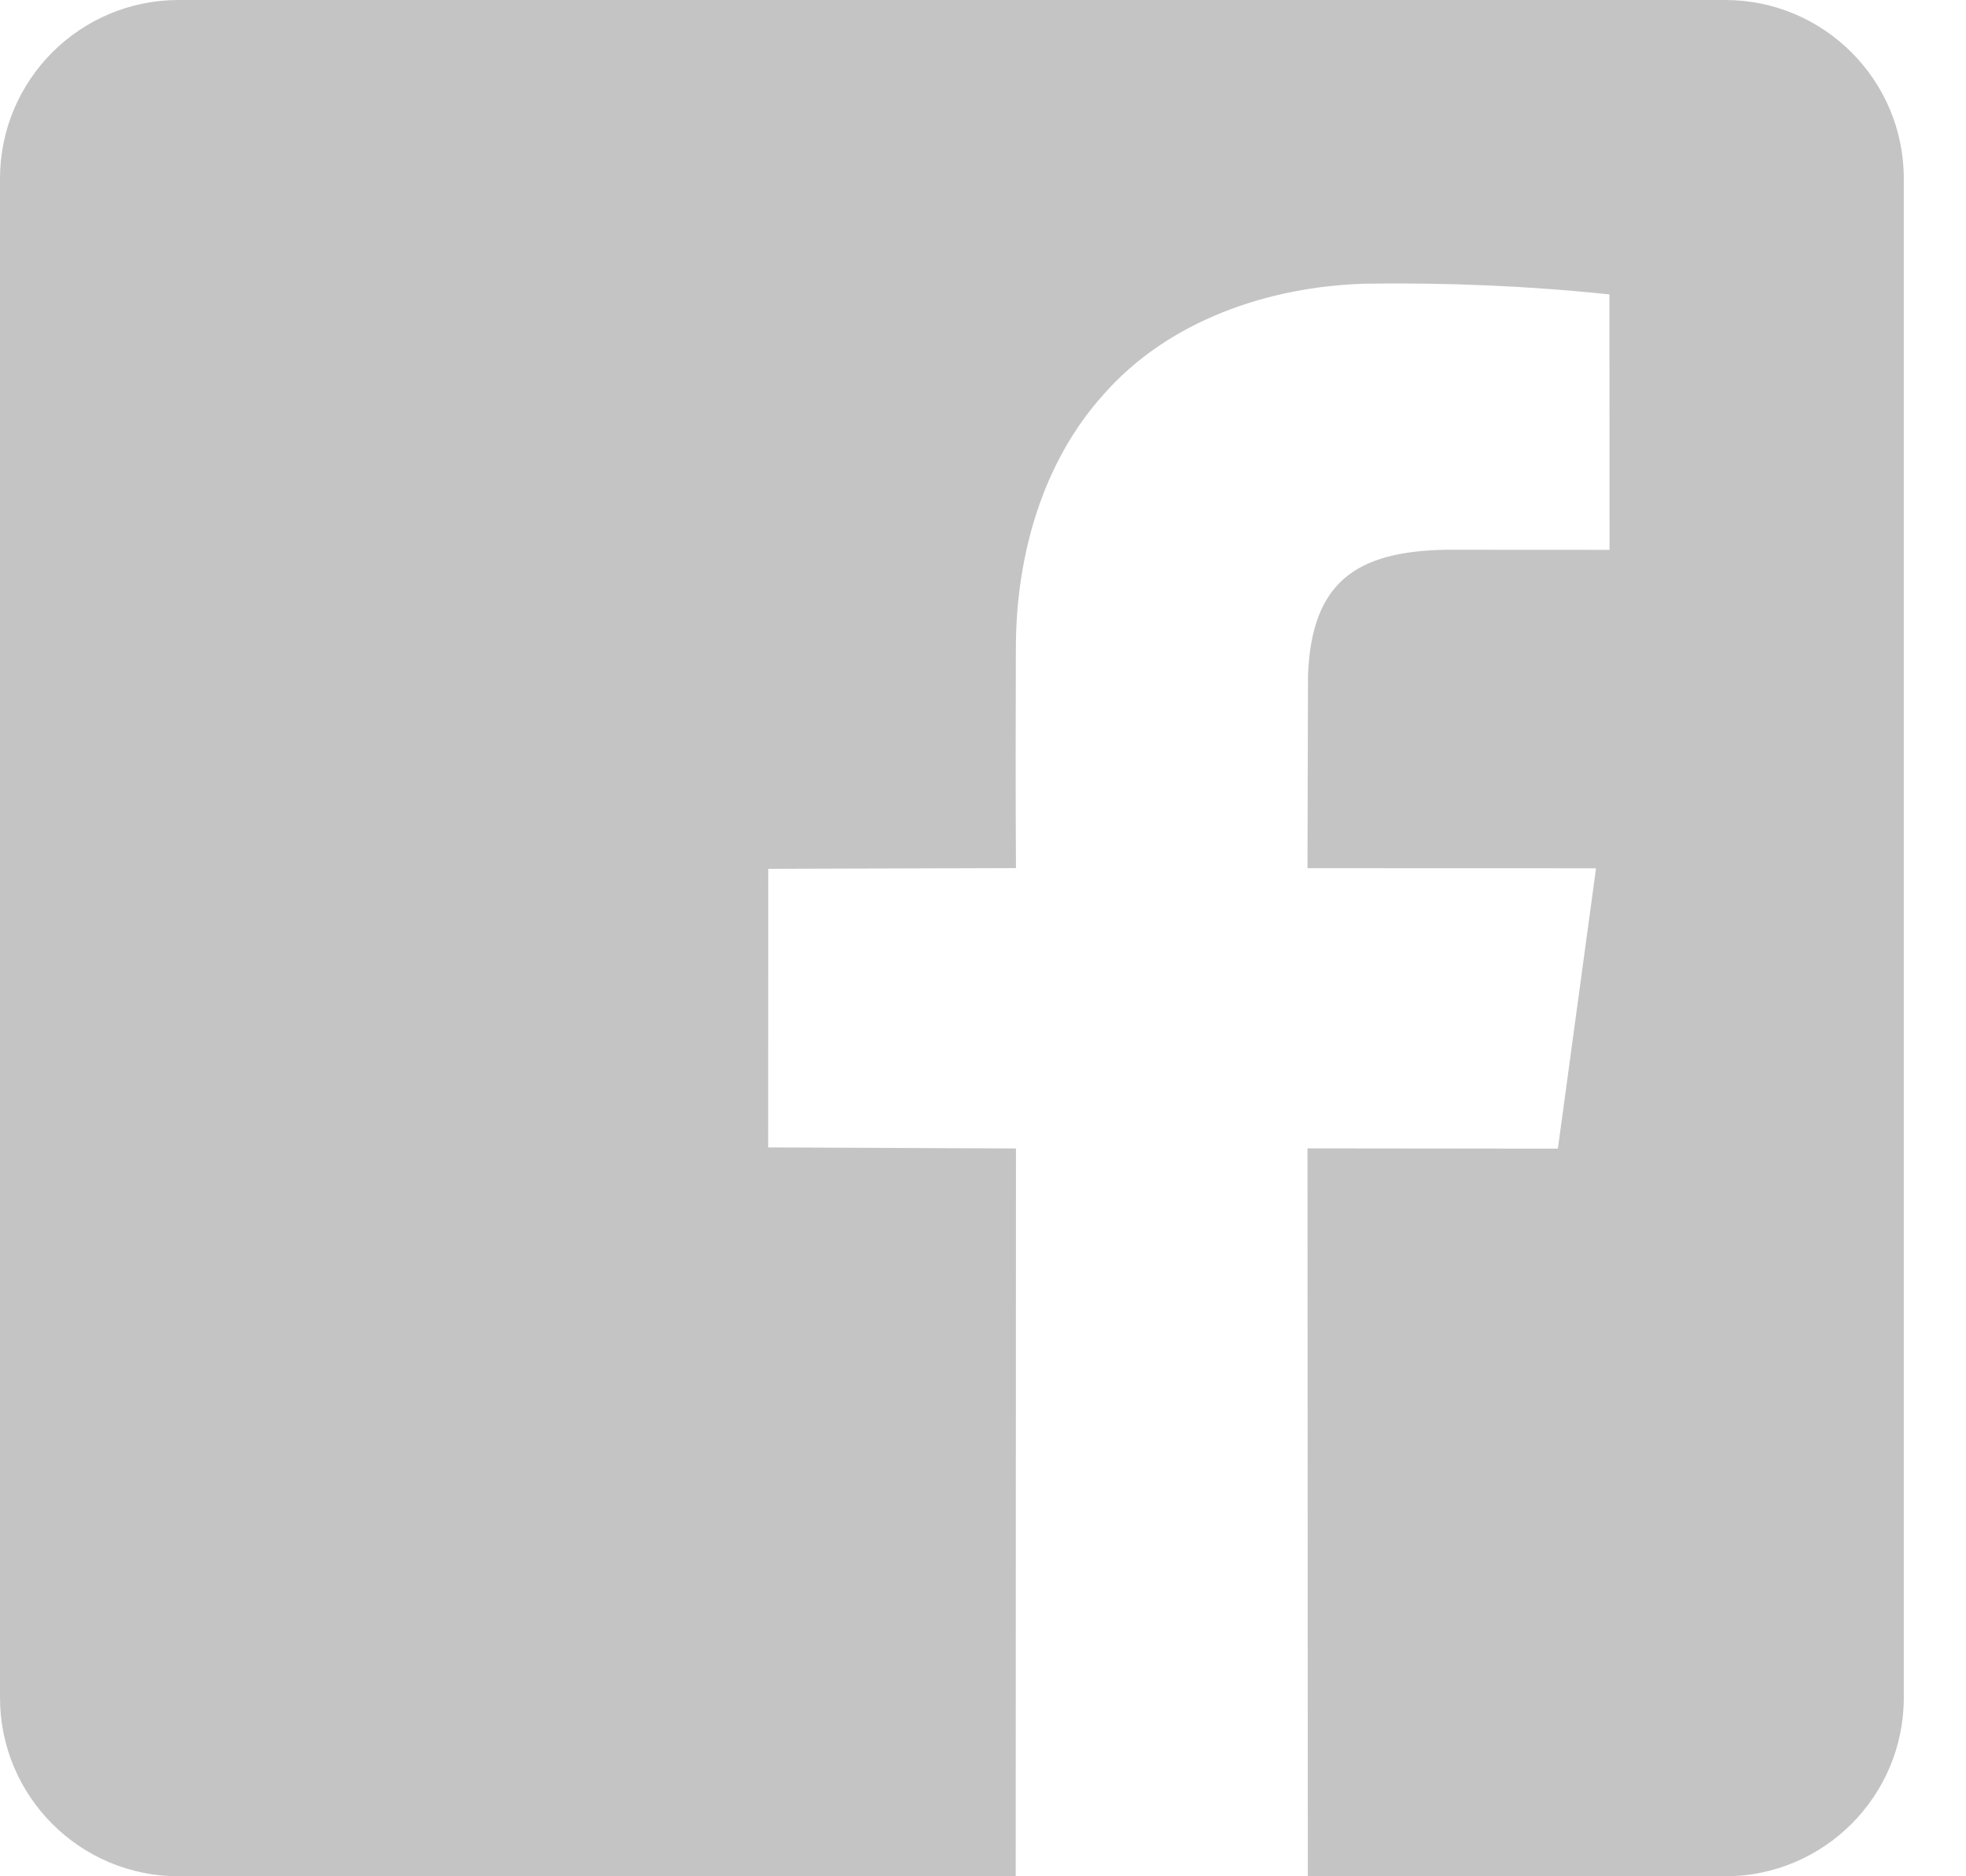 <svg width="22" height="21" viewBox="0 0 22 21" fill="none" xmlns="http://www.w3.org/2000/svg">
<path fill-rule="evenodd" clip-rule="evenodd" d="M2 0C0.895 0 0 0.895 0 2V19C0 20.105 0.895 21 2 21H11.366L11.369 12.854L8.596 12.842L8.597 9.724L11.369 9.716C11.364 8.886 11.365 8.055 11.368 7.225C11.374 6.22 11.662 5.178 12.349 4.415C13.074 3.588 14.197 3.205 15.282 3.175C16.193 3.162 17.105 3.2 18.01 3.295L18.011 6.154C17.405 6.154 16.799 6.154 16.193 6.153C15.175 6.167 14.678 6.516 14.637 7.553L14.631 9.717L17.86 9.718L17.433 12.856L14.631 12.853L14.635 21H19.304C20.409 21 21.304 20.105 21.304 19V2C21.304 0.895 20.409 0 19.304 0H2Z" fill="#C4C4C4"/>
</svg>
